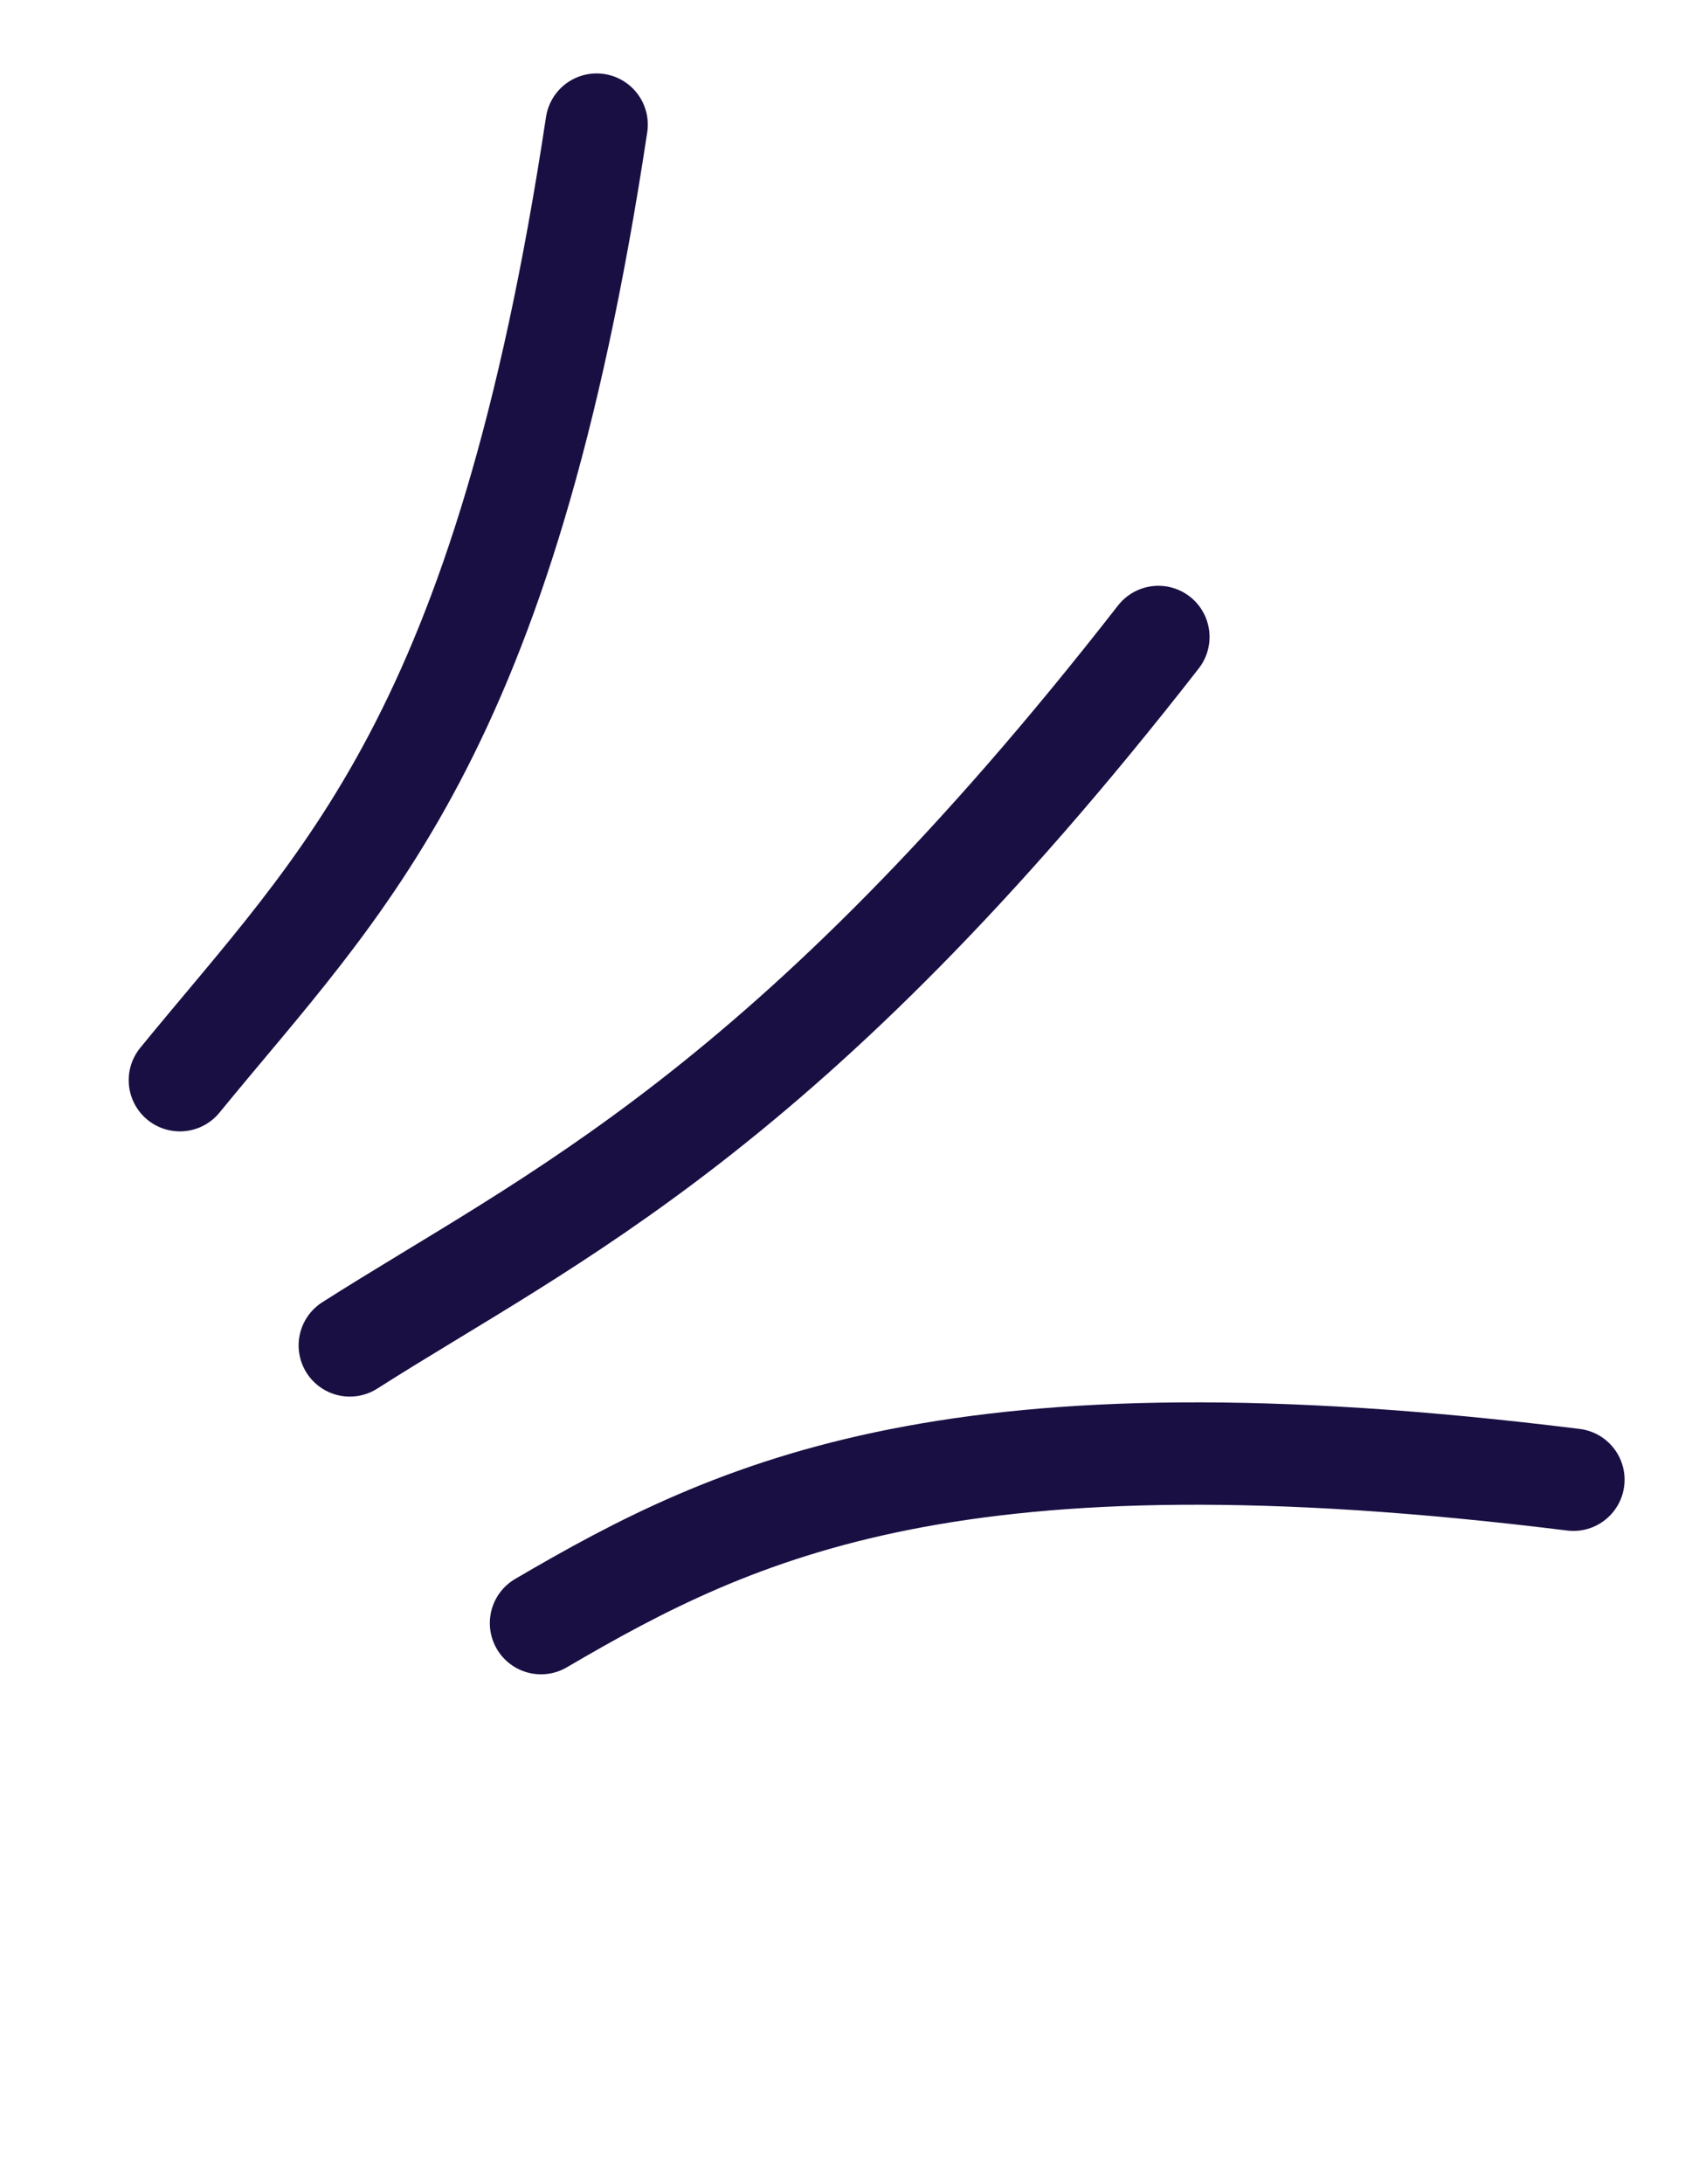 <svg width="25" height="32" viewBox="0 0 25 32" fill="none" xmlns="http://www.w3.org/2000/svg">
<path d="M2.636 15.827C5.027 12.899 7.384 10.827 8.743 1.826" stroke="#1A0F43" stroke-width="1.5" stroke-linecap="round"/>
<path d="M5.126 19.713C8.058 17.845 11.553 16.291 16.975 9.333" stroke="#1A0F43" stroke-width="1.5" stroke-linecap="round"/>
<path d="M7.928 23.782C10.818 22.089 14.024 20.56 23.057 21.681" stroke="#1A0F43" stroke-width="1.5" stroke-linecap="round"/>
</svg>
